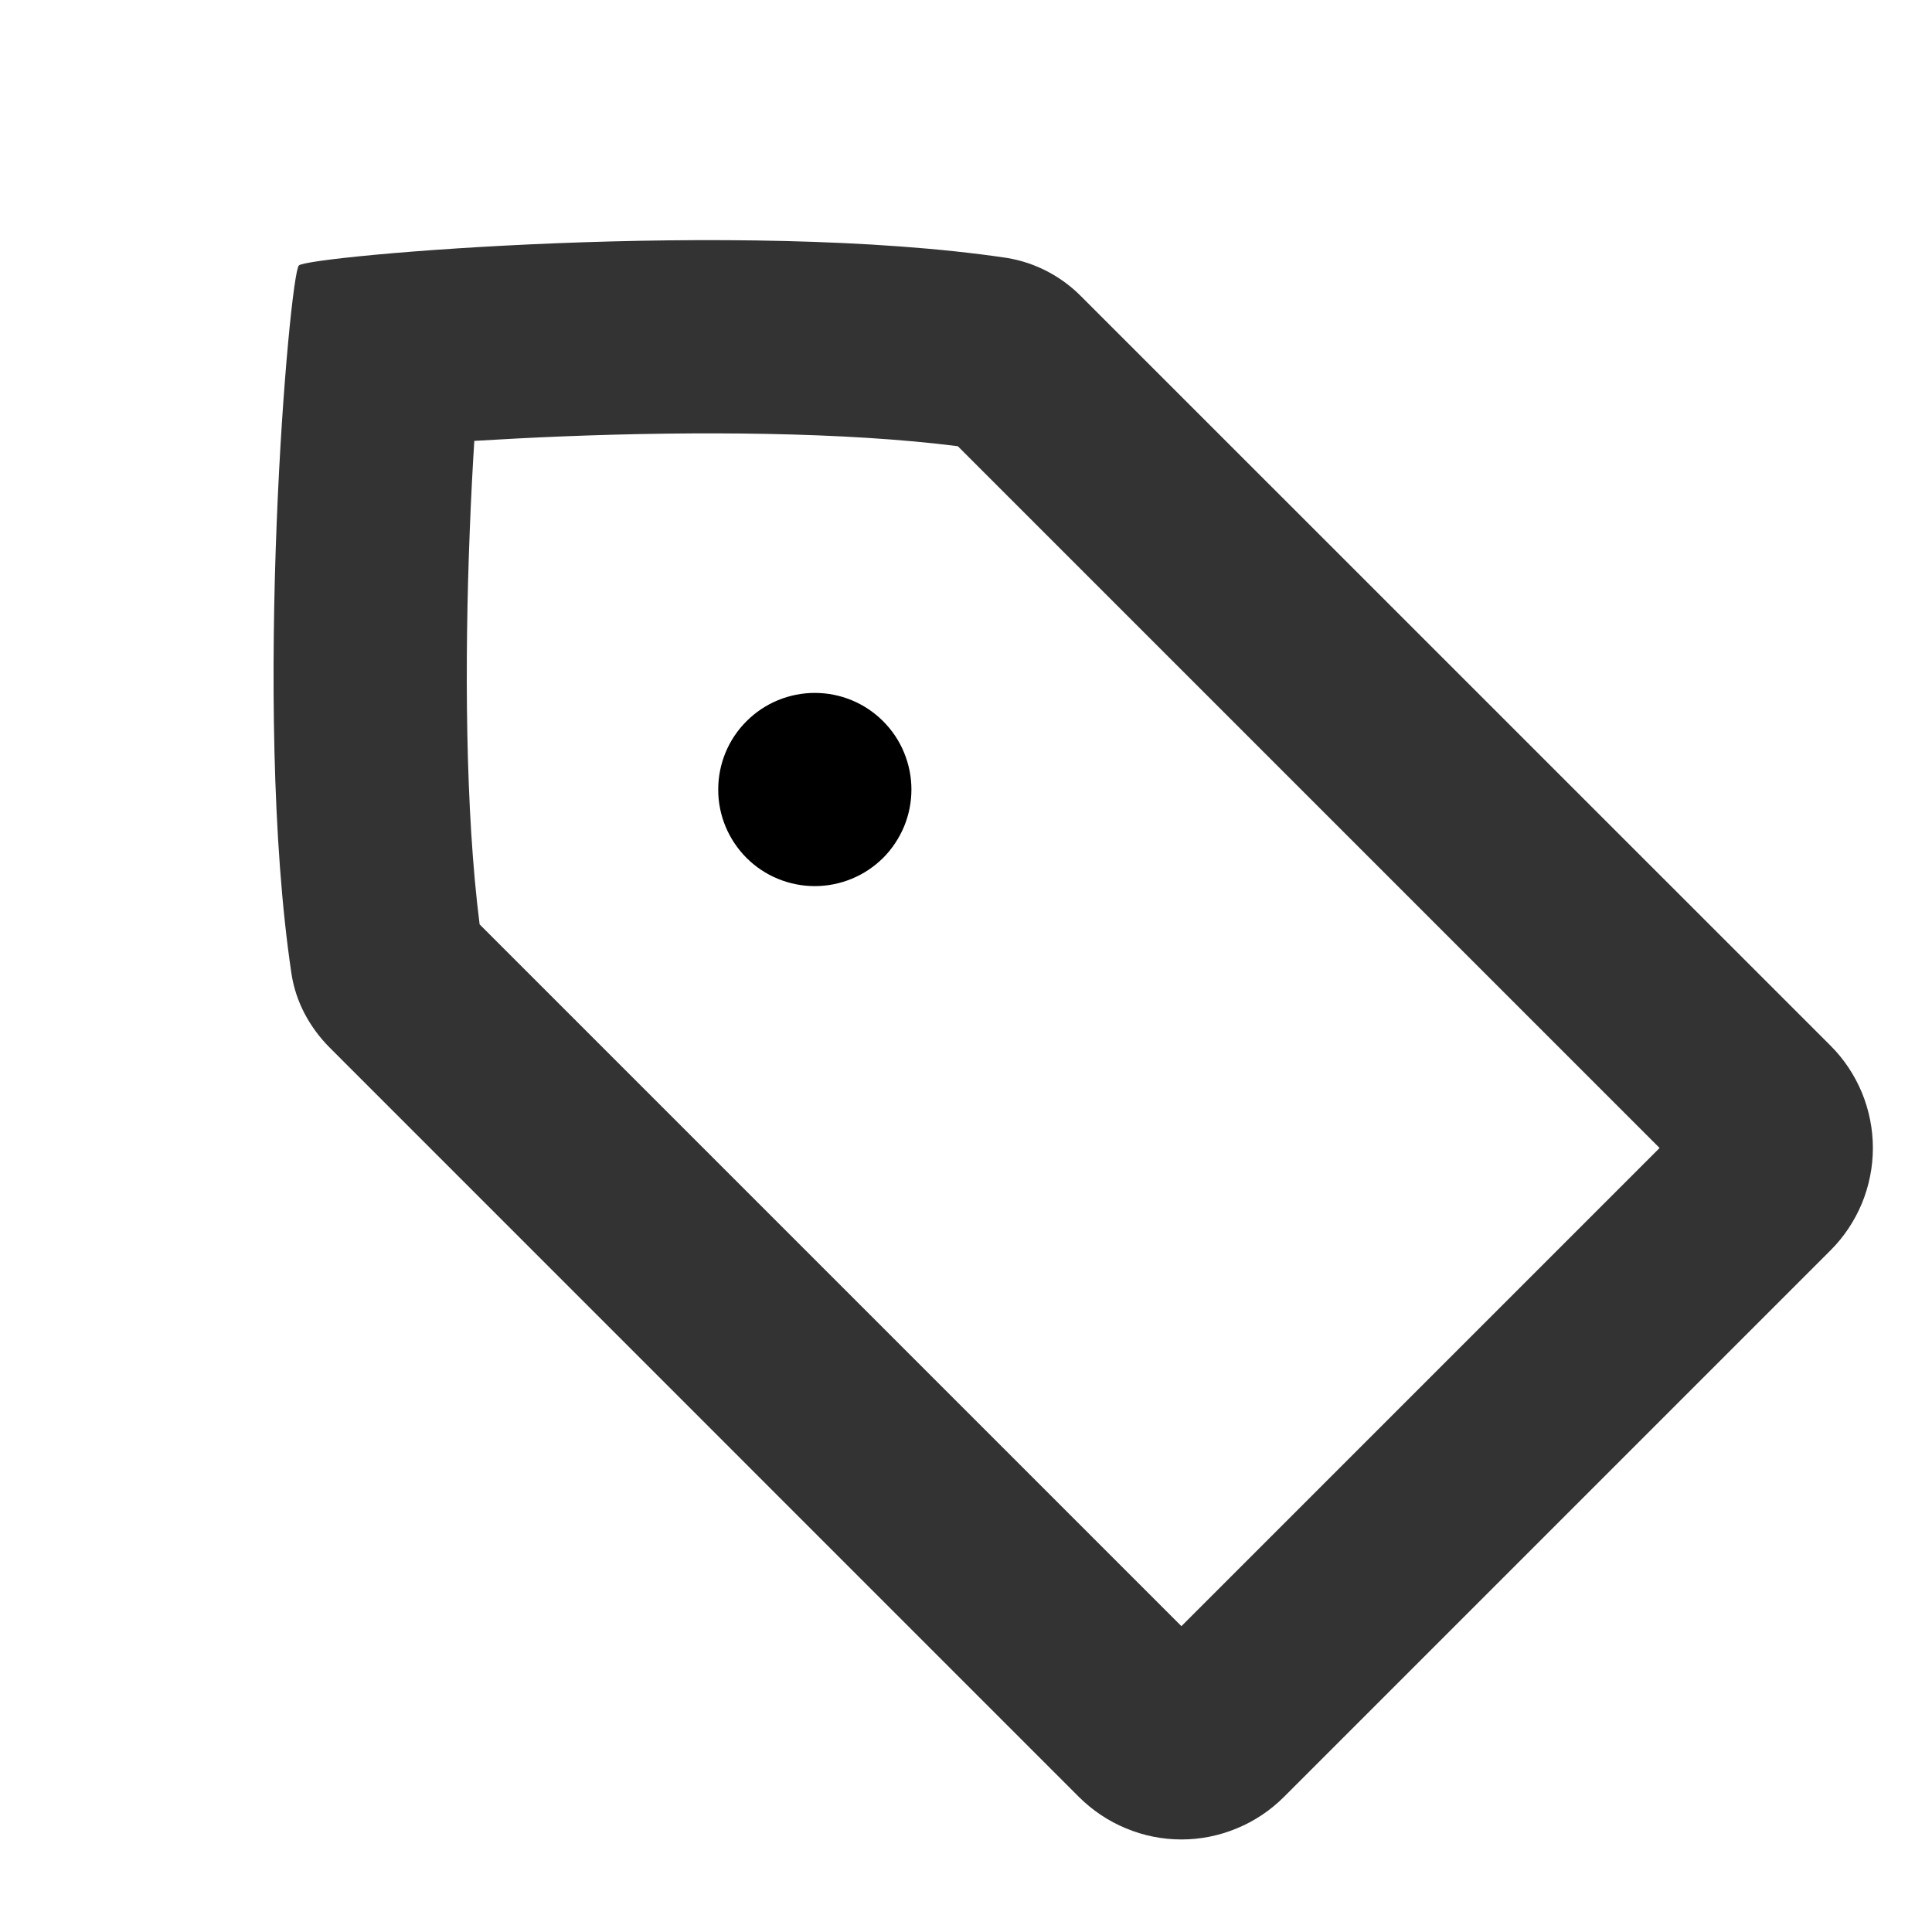 <svg viewBox="0 0 20 20" xmlns="http://www.w3.org/2000/svg">
<path fill-rule="evenodd" clip-rule="evenodd" d="M4.91 4.564C4.892 4.847 4.876 5.16 4.863 5.491C4.809 6.849 4.816 8.398 4.965 9.569L12.23 16.834L17.18 11.884L9.915 4.619C8.745 4.47 7.195 4.463 5.837 4.517C5.506 4.53 5.194 4.547 4.91 4.564ZM3.094 2.748C2.997 2.84 2.604 7.315 3.017 10.078C3.061 10.372 3.206 10.638 3.416 10.848L11.169 18.602C11.309 18.741 11.474 18.852 11.656 18.927C11.838 19.003 12.033 19.042 12.23 19.042C12.427 19.042 12.622 19.003 12.804 18.927C12.986 18.852 13.152 18.741 13.291 18.602L18.948 12.945C19.088 12.806 19.198 12.64 19.274 12.458C19.349 12.276 19.388 12.081 19.388 11.884C19.388 11.687 19.349 11.492 19.274 11.31C19.198 11.128 19.088 10.962 18.948 10.823L11.194 3.07C10.986 2.859 10.717 2.718 10.424 2.67C7.661 2.259 3.186 2.65 3.094 2.748Z" fill="#333333"/>
<path d="M9.142 7.466C9.235 7.559 9.309 7.669 9.359 7.791C9.409 7.912 9.435 8.042 9.435 8.173C9.435 8.305 9.409 8.435 9.359 8.556C9.308 8.677 9.235 8.788 9.142 8.881C9.049 8.973 8.939 9.047 8.817 9.097C8.696 9.147 8.566 9.173 8.434 9.173C8.303 9.173 8.173 9.147 8.052 9.097C7.93 9.047 7.82 8.973 7.727 8.88C7.54 8.692 7.434 8.438 7.435 8.173C7.435 7.907 7.54 7.653 7.728 7.466C7.915 7.278 8.17 7.173 8.435 7.173C8.7 7.173 8.955 7.278 9.142 7.466Z" />
</svg>
